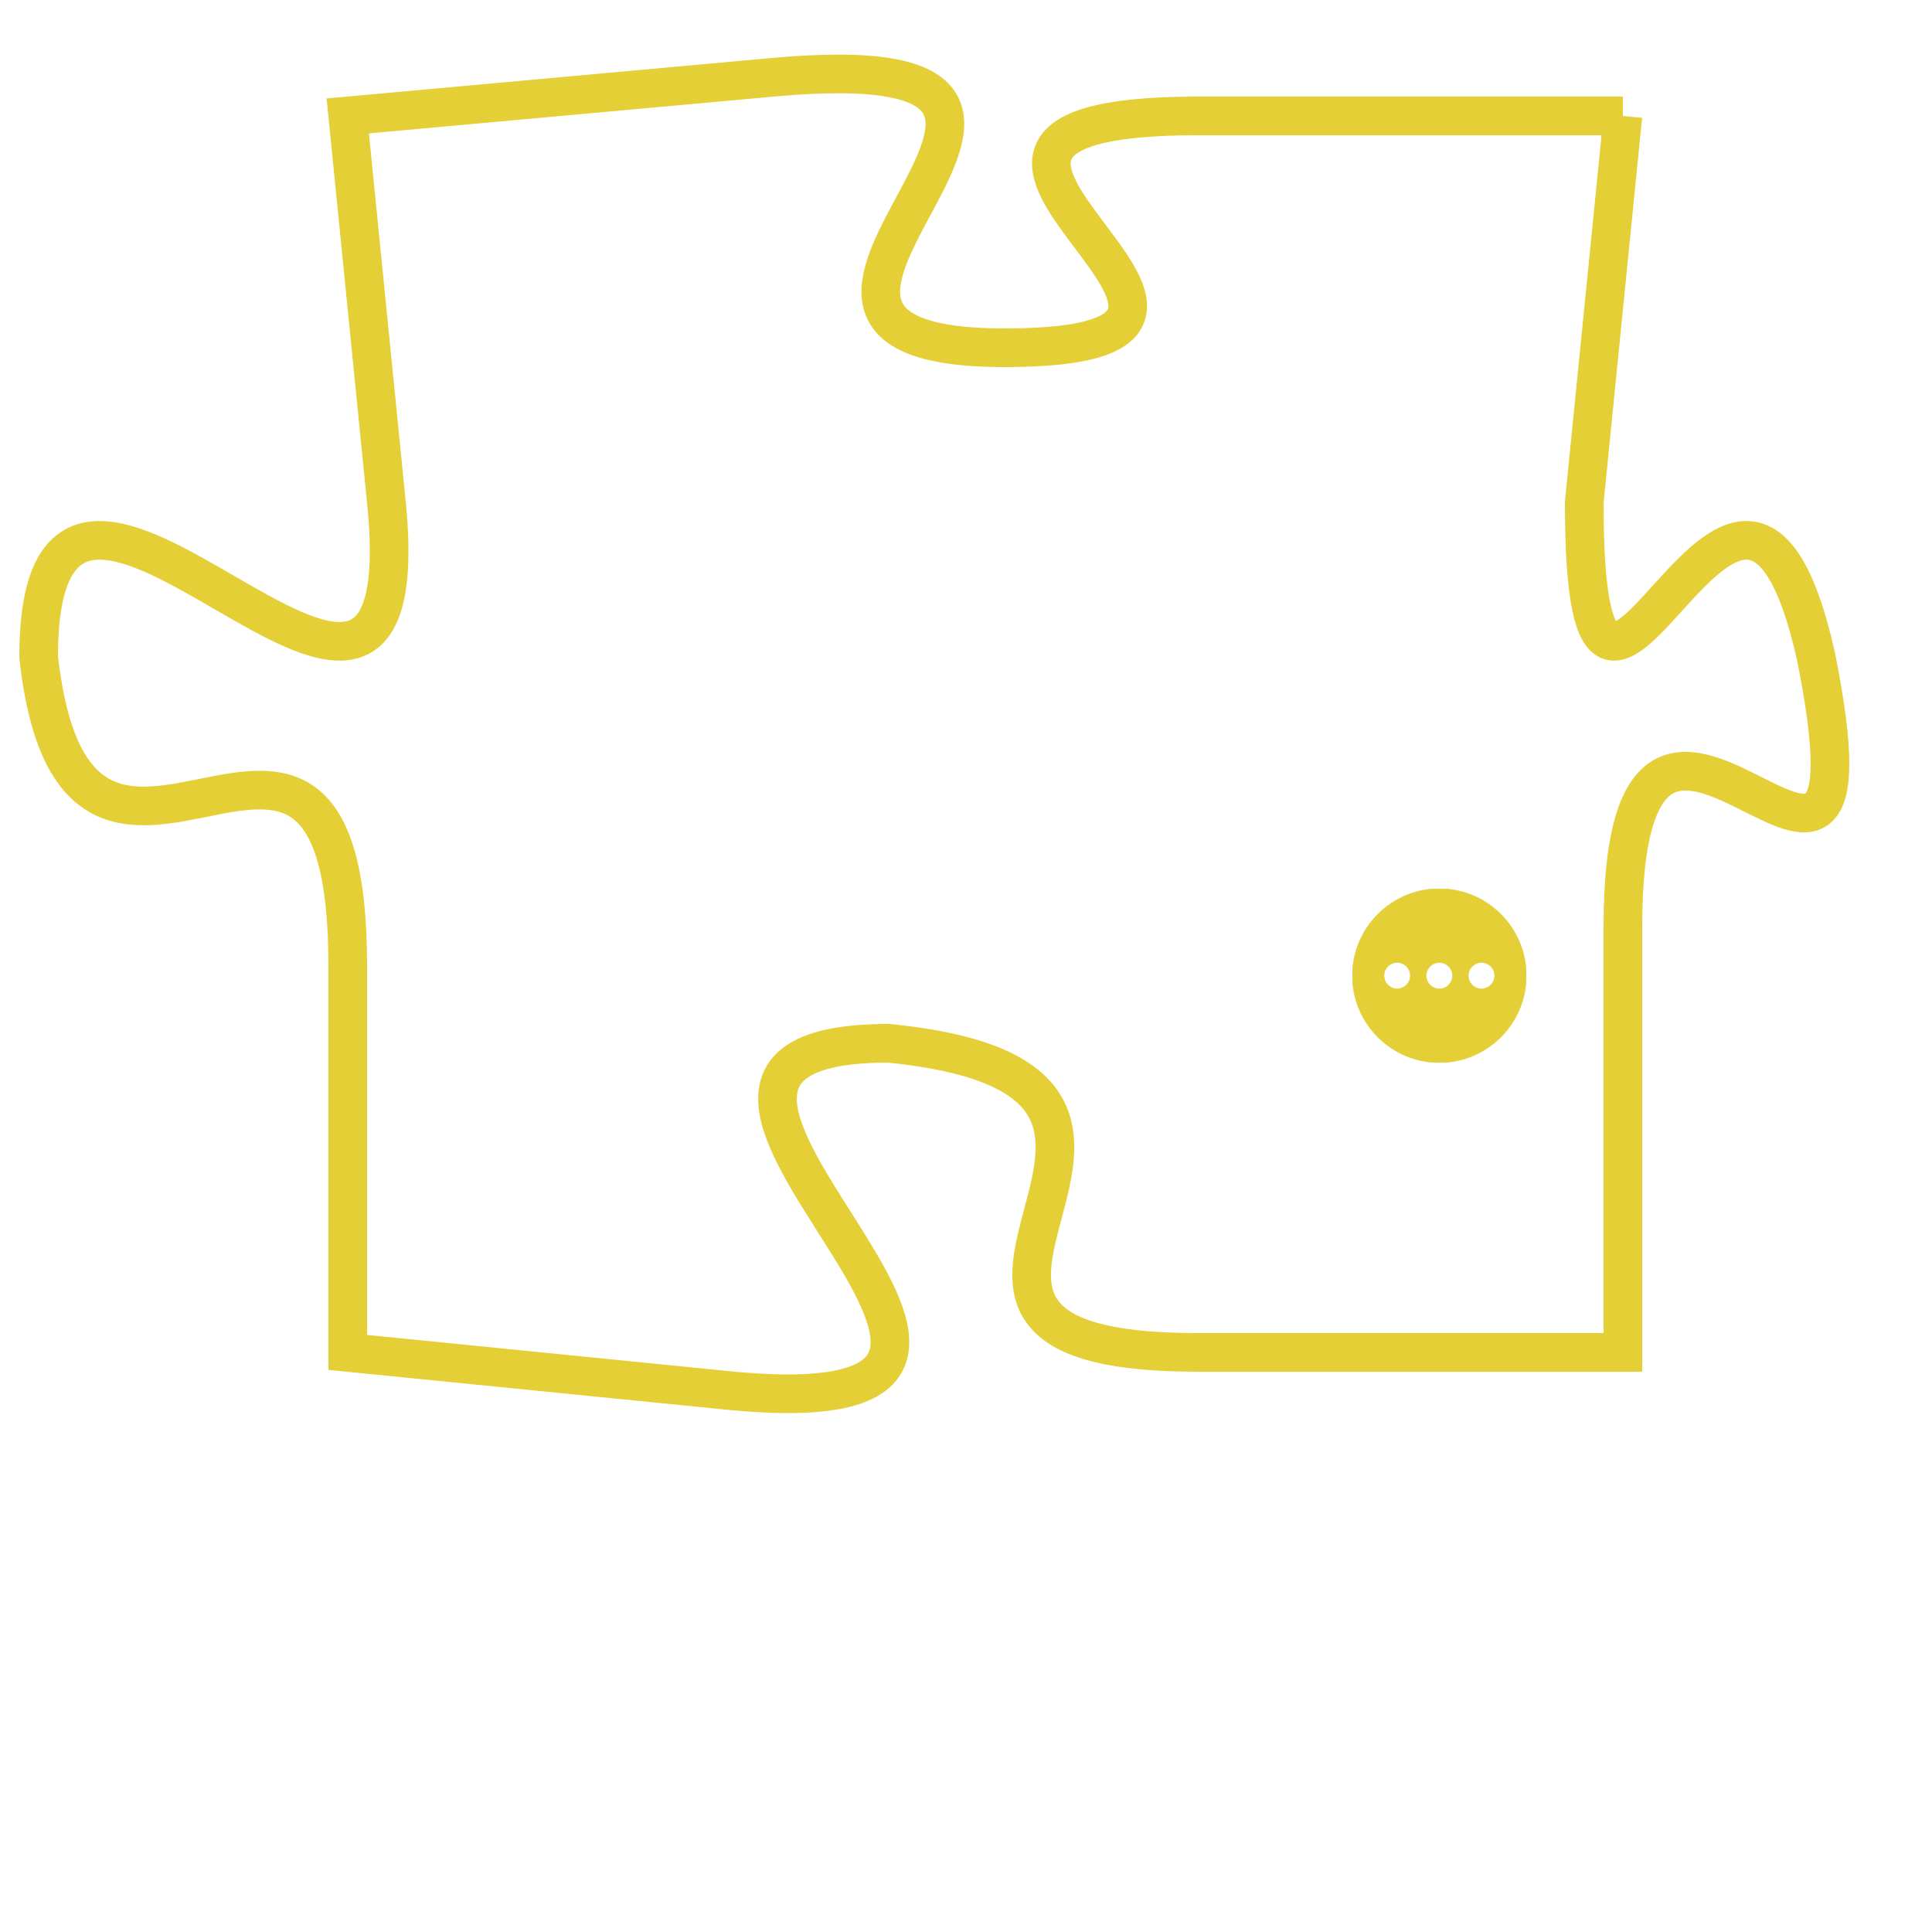 <svg version="1.1" xmlns="http://www.w3.org/2000/svg" xmlns:xlink="http://www.w3.org/1999/xlink" fill="transparent" x="0" y="0" width="350" height="350" preserveAspectRatio="xMinYMin slice"><style type="text/css">.links{fill:transparent;stroke: #E4CF37;}.links:hover{fill:#63D272; opacity:0.4;}</style><defs><g id="allt"><path id="t7235" d="M2838,1760 L2827,1760 C2817,1760 2831,1766 2822,1766 C2813,1766 2827,1758 2816,1759 L2805,1760 2805,1760 L2806,1770 C2807,1780 2797,1765 2797,1774 C2798,1783 2805,1772 2805,1782 L2805,1792 2805,1792 L2815,1793 C2826,1794 2810,1784 2819,1784 C2829,1785 2817,1792 2827,1792 L2838,1792 2838,1792 L2838,1781 C2838,1771 2845,1784 2843,1774 C2841,1765 2837,1780 2837,1770 L2838,1760"/></g><clipPath id="c" clipRule="evenodd" fill="transparent"><use href="#t7235"/></clipPath></defs><svg viewBox="2796 1757 50 38" preserveAspectRatio="xMinYMin meet"><svg width="4380" height="2430"><g><image crossorigin="anonymous" x="0" y="0" href="https://nftpuzzle.license-token.com/assets/completepuzzle.svg" width="100%" height="100%" /><g class="links"><use href="#t7235"/></g></g></svg><svg x="2831" y="1780" height="9%" width="9%" viewBox="0 0 330 330"><g><a xlink:href="https://nftpuzzle.license-token.com/" class="links"><title>See the most innovative NFT based token software licensing project</title><path fill="#E4CF37" id="more" d="M165,0C74.019,0,0,74.019,0,165s74.019,165,165,165s165-74.019,165-165S255.981,0,165,0z M85,190 c-13.785,0-25-11.215-25-25s11.215-25,25-25s25,11.215,25,25S98.785,190,85,190z M165,190c-13.785,0-25-11.215-25-25 s11.215-25,25-25s25,11.215,25,25S178.785,190,165,190z M245,190c-13.785,0-25-11.215-25-25s11.215-25,25-25 c13.785,0,25,11.215,25,25S258.785,190,245,190z"></path></a></g></svg></svg></svg>